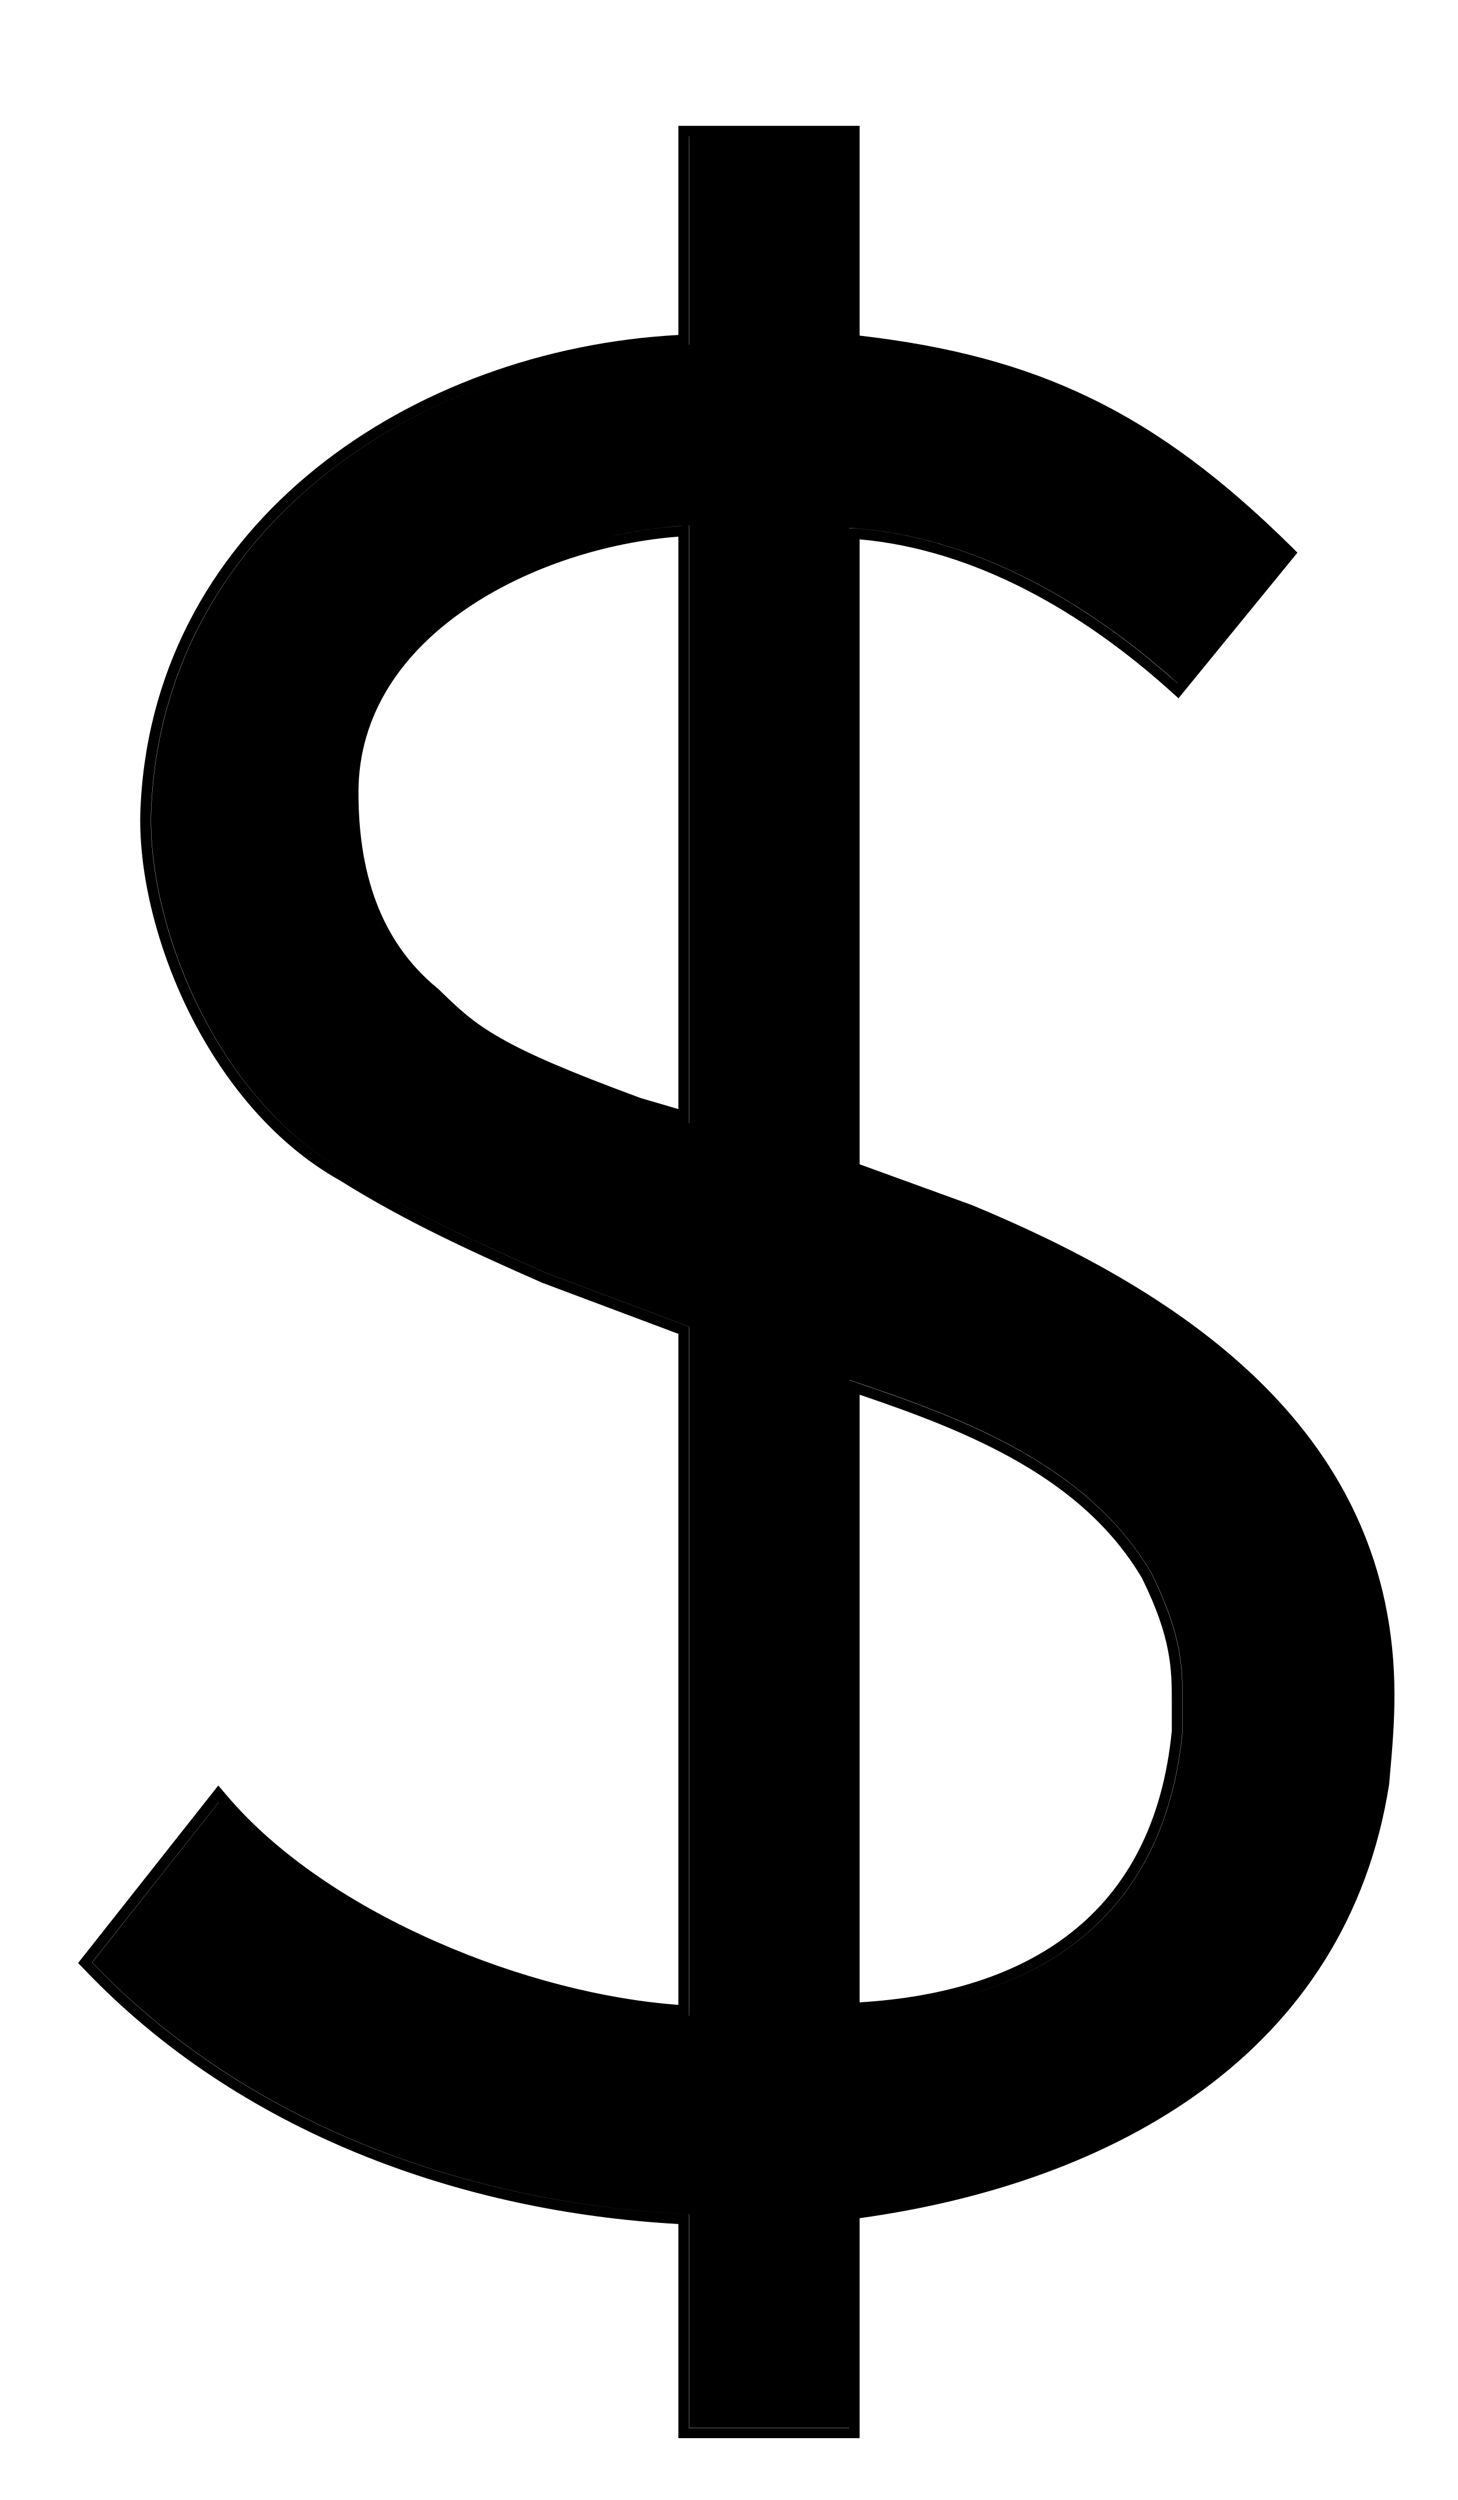 <svg width="7" height="12" viewBox="0 0 7 12" fill="none" xmlns="http://www.w3.org/2000/svg">
	<path fill-rule="evenodd" clip-rule="evenodd" d="M4.127 10.648C5.348 10.479 6.469 9.86 6.67 8.561L6.67 8.558L6.673 8.523C6.685 8.39 6.695 8.264 6.695 8.138C6.695 6.884 5.699 6.213 4.667 5.785L4.127 5.589V2.589C4.686 2.639 5.202 2.942 5.618 3.316L5.658 3.352L6.229 2.653L6.197 2.621C5.872 2.301 5.569 2.072 5.234 1.91C4.91 1.753 4.558 1.661 4.127 1.611V0.604H3.257V1.608C1.98 1.676 0.752 2.502 0.676 3.85C0.657 4.135 0.734 4.497 0.895 4.833C1.056 5.168 1.304 5.483 1.631 5.666C1.945 5.863 2.27 6.011 2.604 6.158L3.257 6.403V9.624C2.898 9.598 2.485 9.492 2.102 9.324C1.698 9.148 1.33 8.904 1.089 8.619L1.048 8.571L0.375 9.423L0.405 9.454C1.149 10.235 2.208 10.618 3.257 10.676V11.704H4.127V10.648ZM4.077 2.535C4.094 2.536 4.111 2.537 4.127 2.538C4.686 2.588 5.199 2.882 5.614 3.246C5.627 3.257 5.64 3.268 5.652 3.279L5.653 3.279C5.218 2.888 4.673 2.571 4.077 2.534V2.535ZM4.399 10.552C4.293 10.573 4.186 10.59 4.077 10.604V10.604C4.186 10.59 4.293 10.573 4.399 10.552ZM4.077 11.654H3.308V10.629C2.254 10.58 1.187 10.201 0.443 9.42L1.05 8.652C1.05 8.651 1.05 8.651 1.05 8.651L0.442 9.42C1.186 10.202 2.253 10.58 3.307 10.629V11.655H4.077V11.654ZM3.307 9.676C3.308 9.676 3.308 9.676 3.308 9.676V6.368L2.626 6.112C2.291 5.965 1.968 5.819 1.658 5.623C1.026 5.269 0.691 4.402 0.728 3.853C0.79 2.745 1.652 1.992 2.677 1.743C1.652 1.992 0.789 2.744 0.727 3.853C0.69 4.403 1.025 5.269 1.658 5.623C1.968 5.819 2.29 5.965 2.625 6.112L3.307 6.368V9.676ZM3.307 1.655C3.308 1.655 3.308 1.655 3.308 1.655V0.654H3.307V1.655ZM3.307 5.391L3.308 5.391V2.522C3.179 2.529 3.043 2.548 2.908 2.581C3.025 2.553 3.143 2.534 3.257 2.526C3.274 2.524 3.291 2.523 3.307 2.522V5.391ZM2.248 2.916C2.543 2.717 2.918 2.602 3.257 2.576V5.324L3.076 5.271C2.729 5.143 2.535 5.059 2.403 4.983C2.272 4.909 2.201 4.842 2.103 4.746L2.099 4.743C1.818 4.512 1.721 4.175 1.721 3.804C1.721 3.423 1.937 3.125 2.248 2.916ZM4.077 6.625V6.624C4.623 6.807 5.219 7.027 5.529 7.552C5.678 7.857 5.678 8.004 5.678 8.187V8.309C5.606 9.069 5.158 9.476 4.504 9.613C5.157 9.476 5.605 9.069 5.677 8.309V8.187C5.677 8.004 5.677 7.858 5.528 7.552C5.228 7.044 4.659 6.822 4.127 6.642L4.077 6.625ZM5.143 9.277C4.886 9.48 4.538 9.587 4.127 9.612V6.695C4.655 6.874 5.196 7.091 5.483 7.576C5.556 7.725 5.591 7.833 5.608 7.925C5.626 8.017 5.626 8.095 5.626 8.187V8.307C5.583 8.752 5.409 9.068 5.143 9.277Z" fill="currentColor"/>
</svg>

